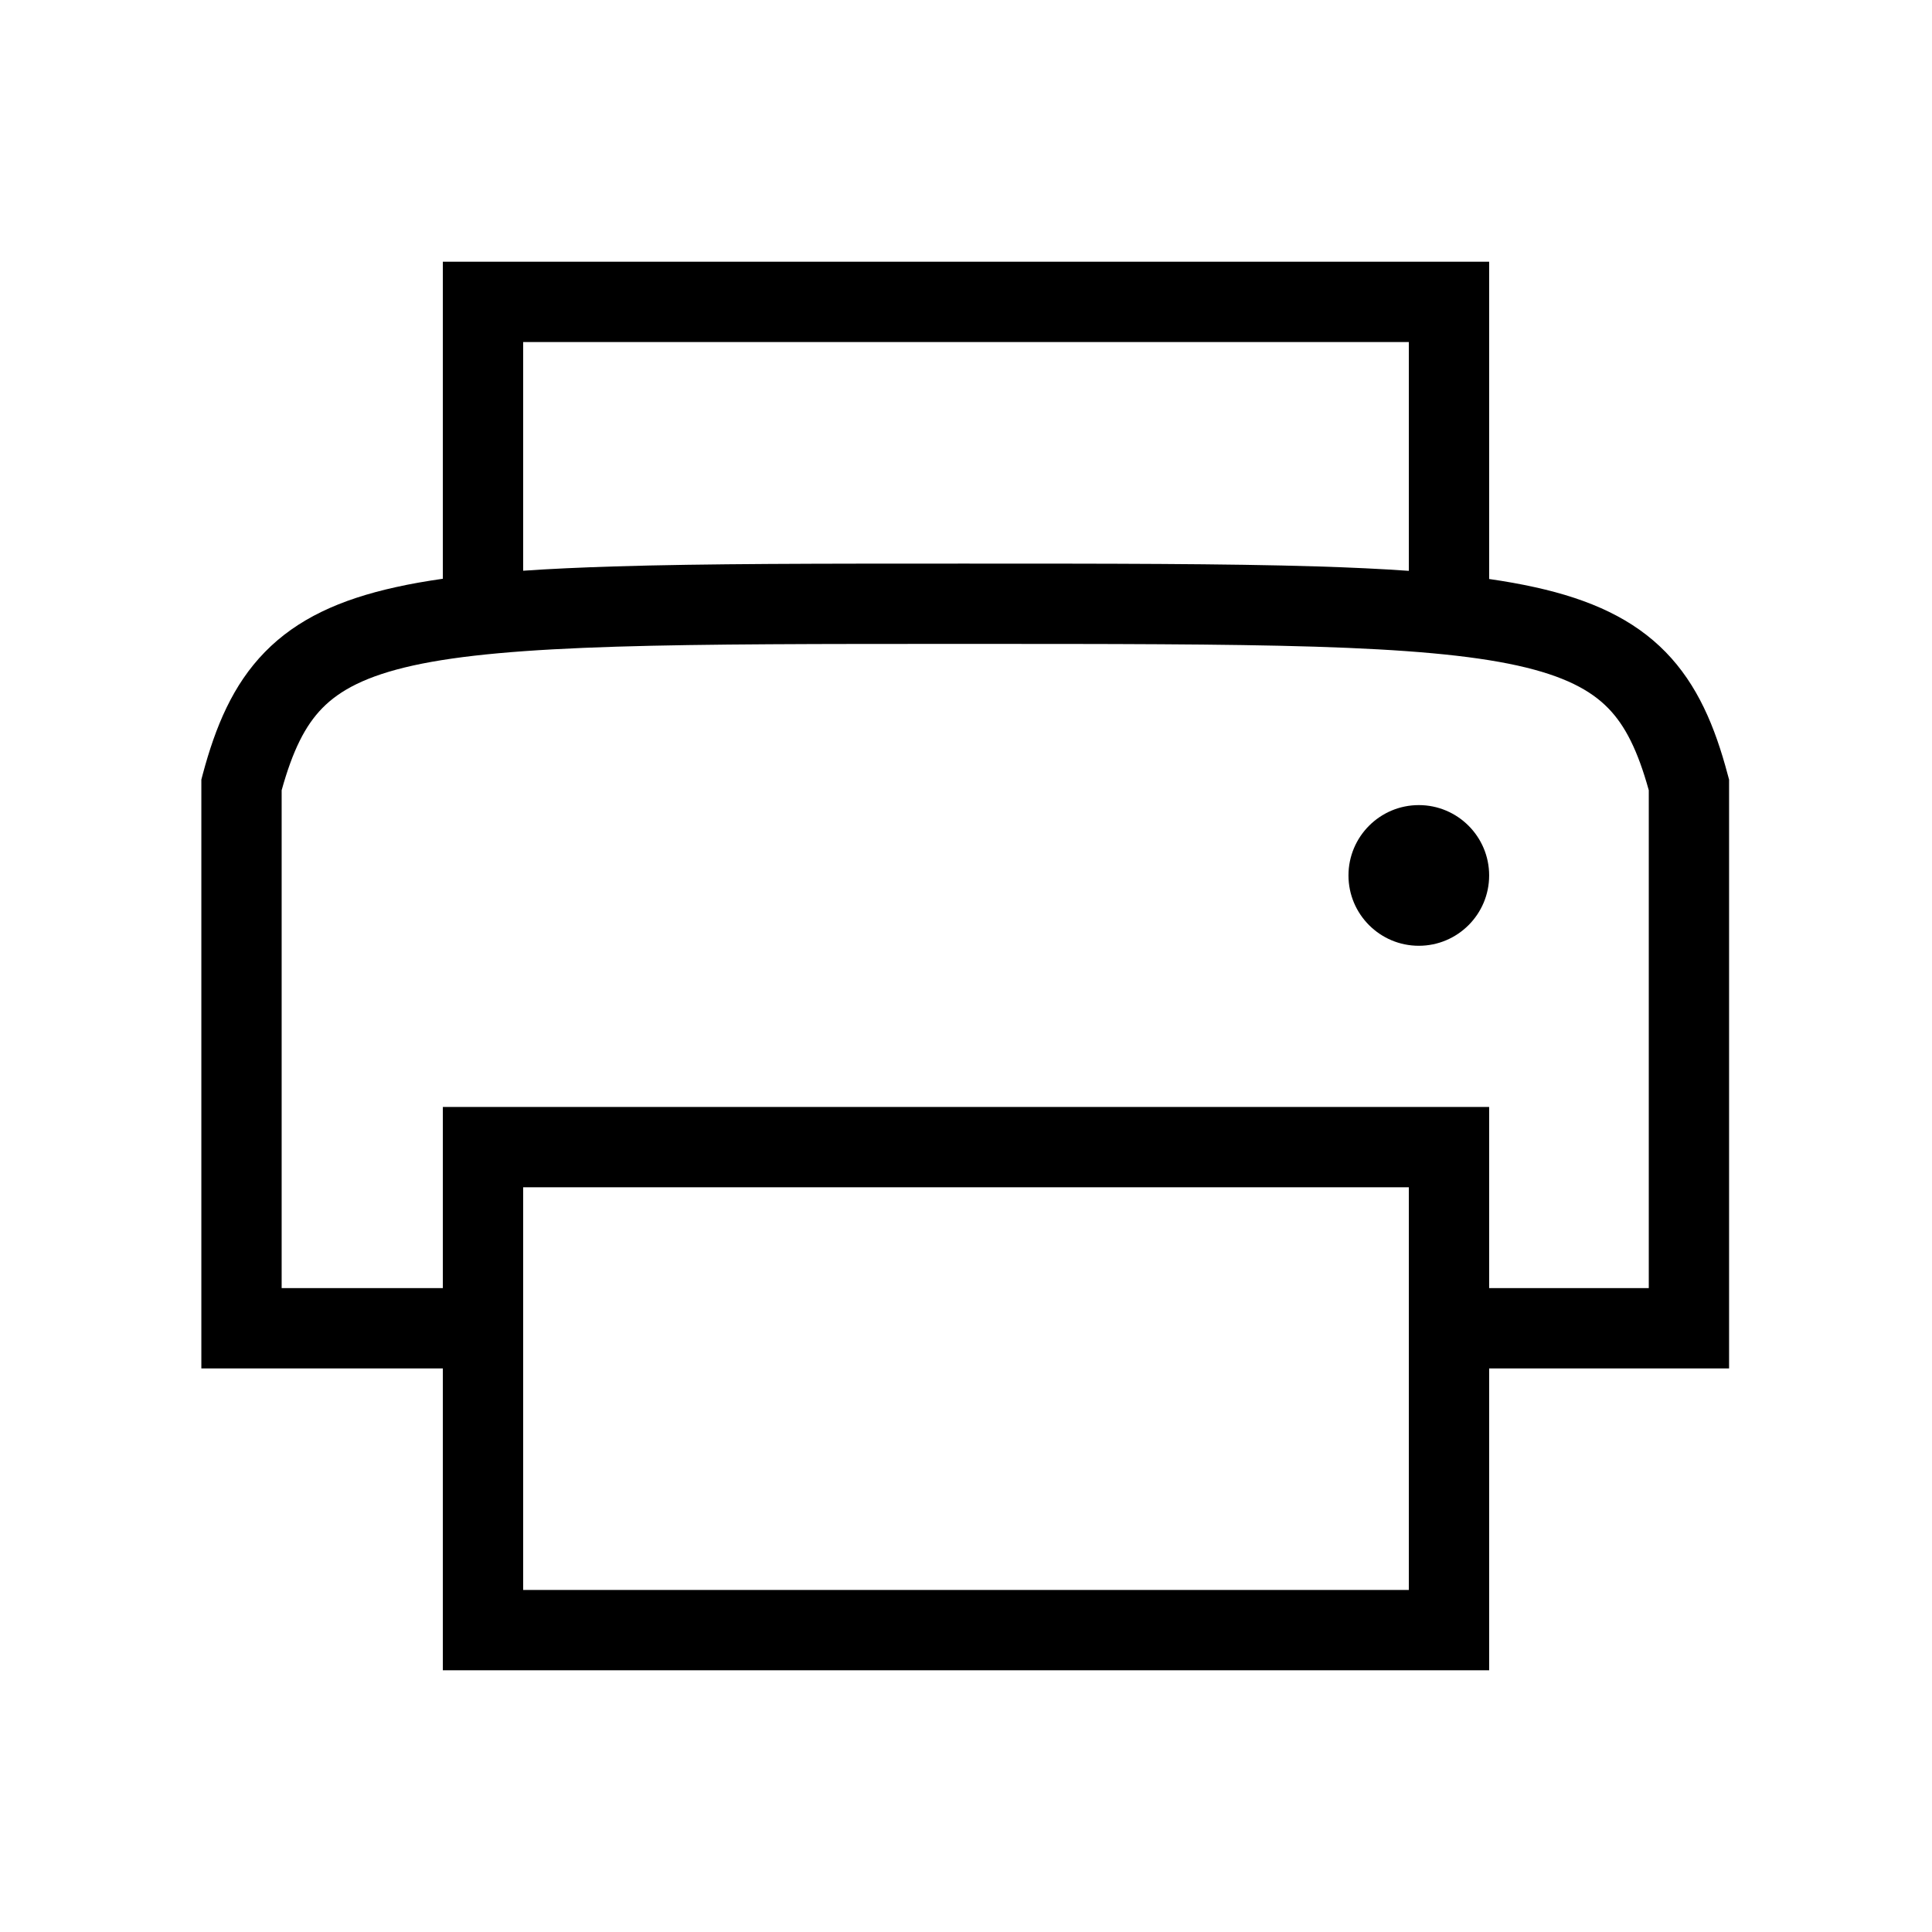 <svg width="48" height="48" viewBox="0 0 32 32" xmlns="http://www.w3.org/2000/svg"><path d="M23.5 13.335C22.857 13.335 22.335 13.857 22.335 14.5C22.335 15.143 22.857 15.665 23.5 15.665C24.143 15.665 24.665 15.143 24.665 14.5C24.665 13.857 24.143 13.335 23.5 13.335Z" fill="#000000" class="bmwfcol"/><path d="M24.665 4.335H7.335V9.586C7.056 9.626 6.797 9.671 6.556 9.725C5.634 9.928 4.922 10.252 4.387 10.8C3.857 11.342 3.569 12.034 3.357 12.829L3.335 12.913L3.335 22.665H7.335V27.665H24.665V22.665H28.639L28.639 12.913L28.616 12.829C28.405 12.034 28.117 11.343 27.589 10.801C27.055 10.254 26.344 9.929 25.423 9.726C25.188 9.674 24.936 9.629 24.665 9.59V4.335ZM23.335 9.455C22.872 9.422 22.369 9.399 21.82 9.382C20.301 9.335 18.349 9.335 15.963 9.335C13.584 9.335 11.684 9.335 10.166 9.382C9.623 9.399 9.124 9.421 8.665 9.453V5.665H23.335V9.455ZM7.335 18.335V21.335H4.665L4.665 13.089C4.848 12.431 5.054 12.019 5.338 11.729C5.628 11.433 6.065 11.195 6.842 11.023C7.628 10.85 8.701 10.758 10.207 10.711C11.702 10.665 13.582 10.665 15.974 10.665C18.373 10.665 20.282 10.665 21.779 10.711C23.281 10.758 24.352 10.851 25.136 11.024C25.911 11.196 26.348 11.434 26.637 11.73C26.92 12.02 27.126 12.431 27.309 13.089L27.309 21.335H24.665V18.335H7.335ZM8.665 19.665H23.335V26.335H8.665V19.665Z" fill="#000000" class="bmwfcol"/><title>printer_lt_48</title></svg>